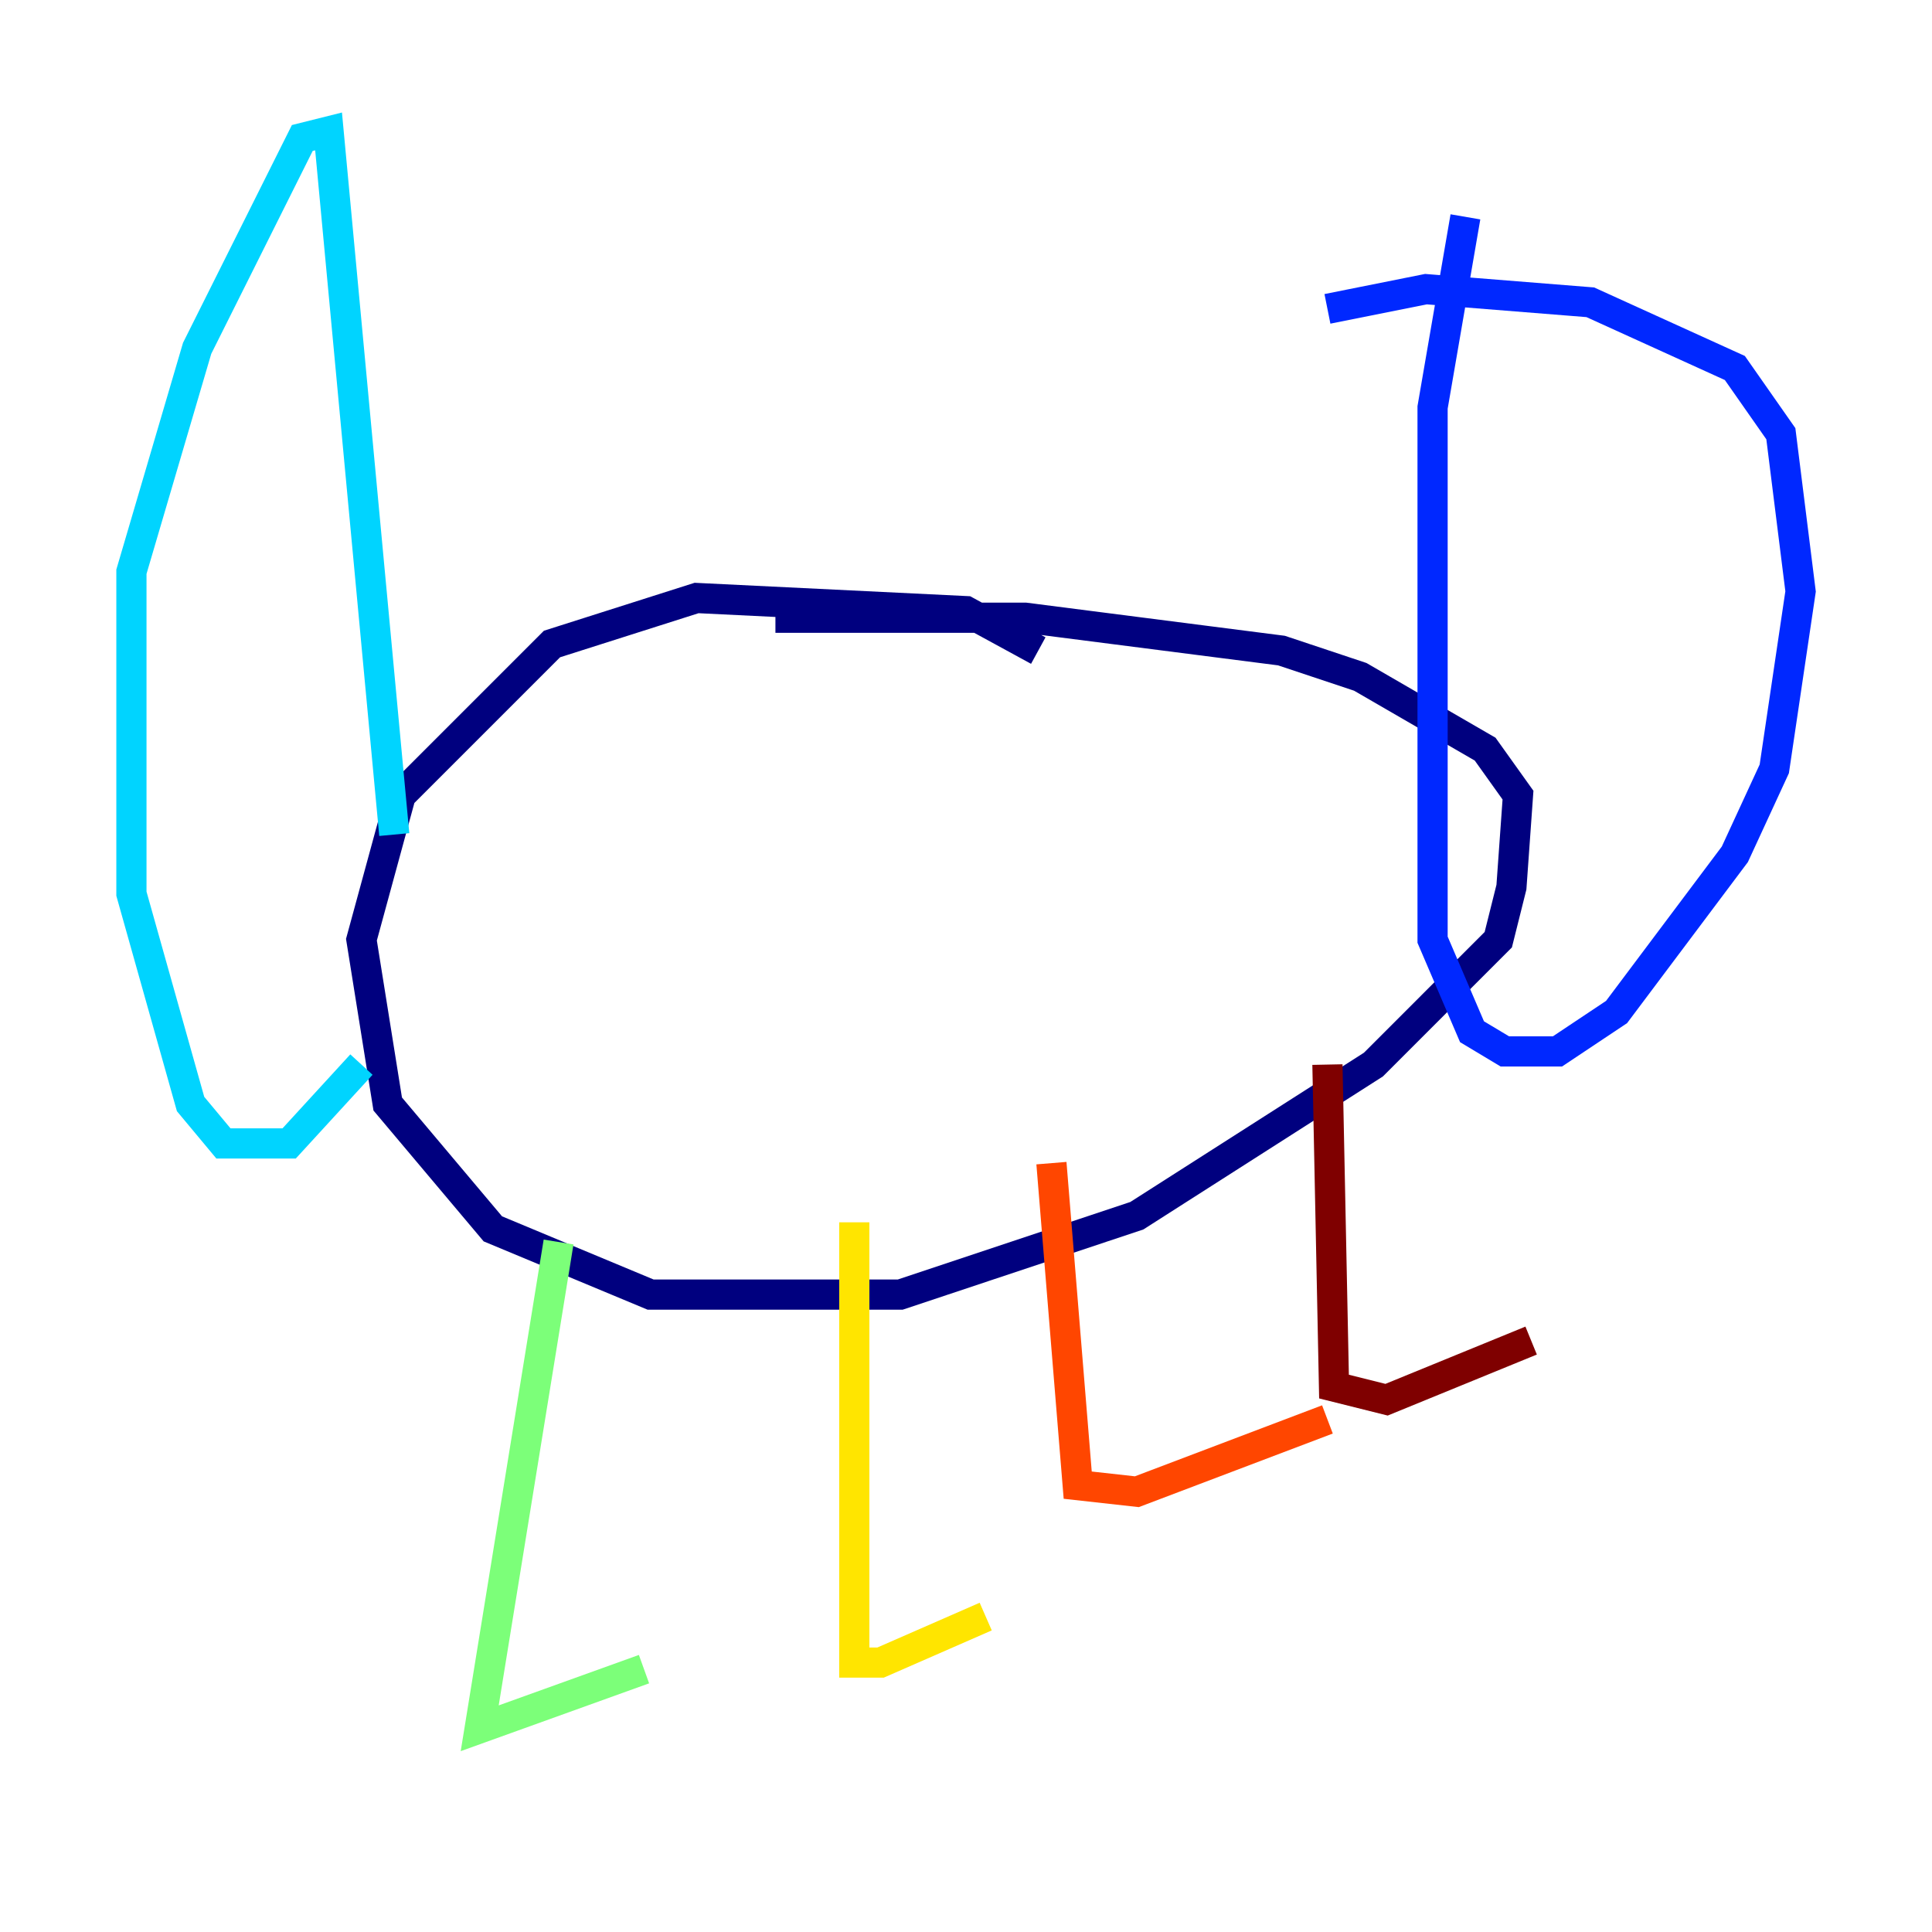 <?xml version="1.0" encoding="utf-8" ?>
<svg baseProfile="tiny" height="128" version="1.2" viewBox="0,0,128,128" width="128" xmlns="http://www.w3.org/2000/svg" xmlns:ev="http://www.w3.org/2001/xml-events" xmlns:xlink="http://www.w3.org/1999/xlink"><defs /><polyline fill="none" points="68.789,43.102 64.0,40.49 46.15,39.619 36.571,42.667 26.558,52.68 23.946,62.258 25.687,73.143 32.653,81.415 43.102,85.769 59.646,85.769 75.32,80.544 90.993,70.531 99.265,62.258 100.136,58.776 100.571,52.68 98.395,49.633 90.122,44.843 84.898,43.102 67.918,40.925 51.374,40.925" stroke="#00007f" stroke-width="2" /><polyline fill="none" points="97.088,14.367 94.912,26.993 94.912,62.258 97.524,68.354 99.701,69.66 103.184,69.66 107.102,67.048 114.939,56.599 117.551,50.939 119.293,39.184 117.986,28.735 114.939,24.381 105.361,20.027 94.476,19.157 87.946,20.463" stroke="#0028ff" stroke-width="2" /><polyline fill="none" points="26.122,55.292 21.769,8.707 20.027,9.143 13.061,23.075 8.707,37.878 8.707,59.211 12.626,73.143 14.803,75.755 19.157,75.755 23.946,70.531" stroke="#00d4ff" stroke-width="2" /><polyline fill="none" points="37.007,82.286 31.782,114.503 42.667,110.585" stroke="#7cff79" stroke-width="2" /><polyline fill="none" points="56.599,80.98 56.599,110.15 58.34,110.15 65.306,107.102" stroke="#ffe500" stroke-width="2" /><polyline fill="none" points="69.66,77.061 71.401,98.395 75.32,98.83 87.946,94.041" stroke="#ff4600" stroke-width="2" /><polyline fill="none" points="87.946,70.531 88.381,91.864 91.864,92.735 101.442,88.816" stroke="#7f0000" stroke-width="2" /></svg>